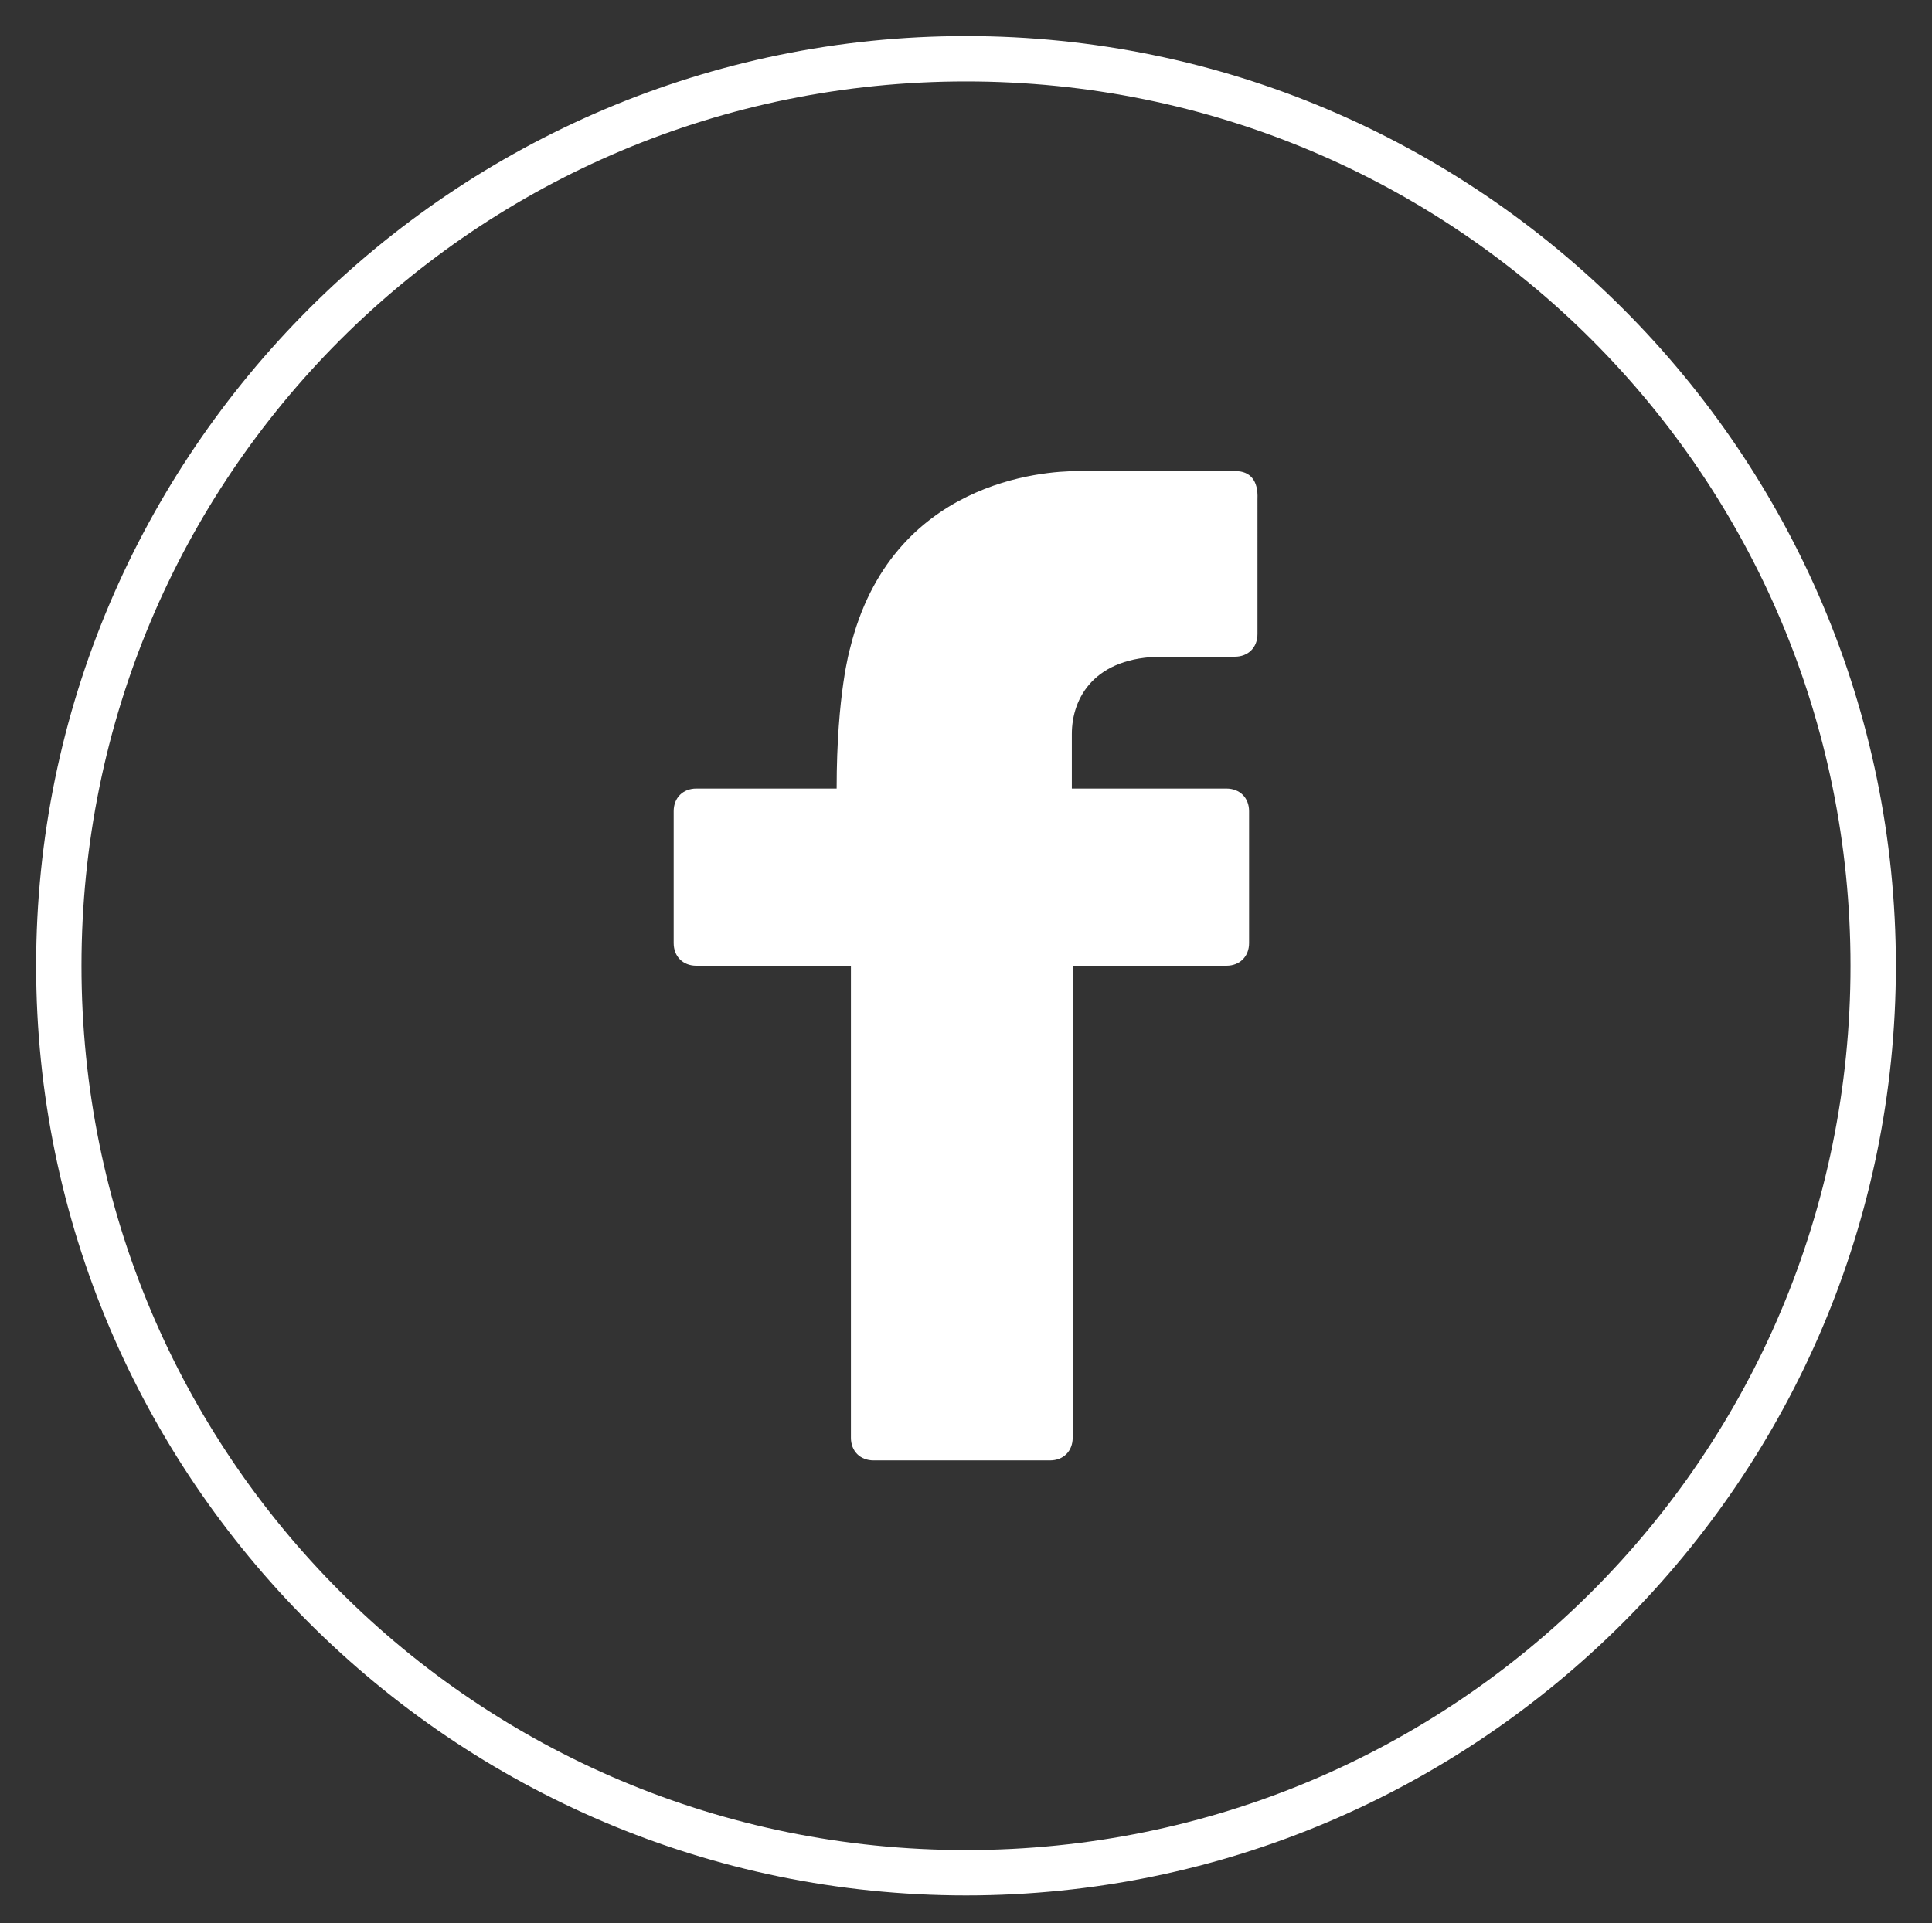 <?xml version="1.0" encoding="utf-8"?>
<!-- Generator: Adobe Illustrator 18.0.0, SVG Export Plug-In . SVG Version: 6.00 Build 0)  -->
<!DOCTYPE svg PUBLIC "-//W3C//DTD SVG 1.1//EN" "http://www.w3.org/Graphics/SVG/1.1/DTD/svg11.dtd">
<svg version="1.1" id="Layer_1" xmlns="http://www.w3.org/2000/svg" xmlns:xlink="http://www.w3.org/1999/xlink" x="0px" y="0px"
	 viewBox="-7 -7 230 229" enable-background="new -7 -7 230 229" xml:space="preserve">
<rect x="-7" y="-7" width="230" height="229" fill="#333333" stroke="none"/>
<path fill="#FFFFFF" d="M108,218.7C47,218.7-2.7,169-2.7,108S47-2.7,108-2.7S218.7,47,218.7,108S169,218.7,108,218.7z M108,2.7
	C49.7,2.7,2.7,49.7,2.7,108s47,105.3,105.3,105.3s105.3-47,105.3-105.3S166.3,2.7,108,2.7z"/>
<path fill="#FFFFFF" d="M140.1,49.1h-17.8c0,0-0.5,0-1.1,0c-3.8,0-22.1,1.1-27,21.1c0,0-1.6,5.4-1.6,16.7H75.9
	c-1.6,0-2.7,1.1-2.7,2.7v15.7c0,1.6,1.1,2.7,2.7,2.7h18.4v56.2c0,1.6,1.1,2.7,2.7,2.7H118c1.6,0,2.7-1.1,2.7-2.7V108H139
	c1.6,0,2.7-1.1,2.7-2.7V89.6c0-1.6-1.1-2.7-2.7-2.7h-18.4v-6.5c0-4.3,2.7-9.2,10.8-9.2h8.6c1.6,0,2.7-1.1,2.7-2.7V52.4
	C142.8,50.2,141.8,49.1,140.1,49.1"/>
</svg>

